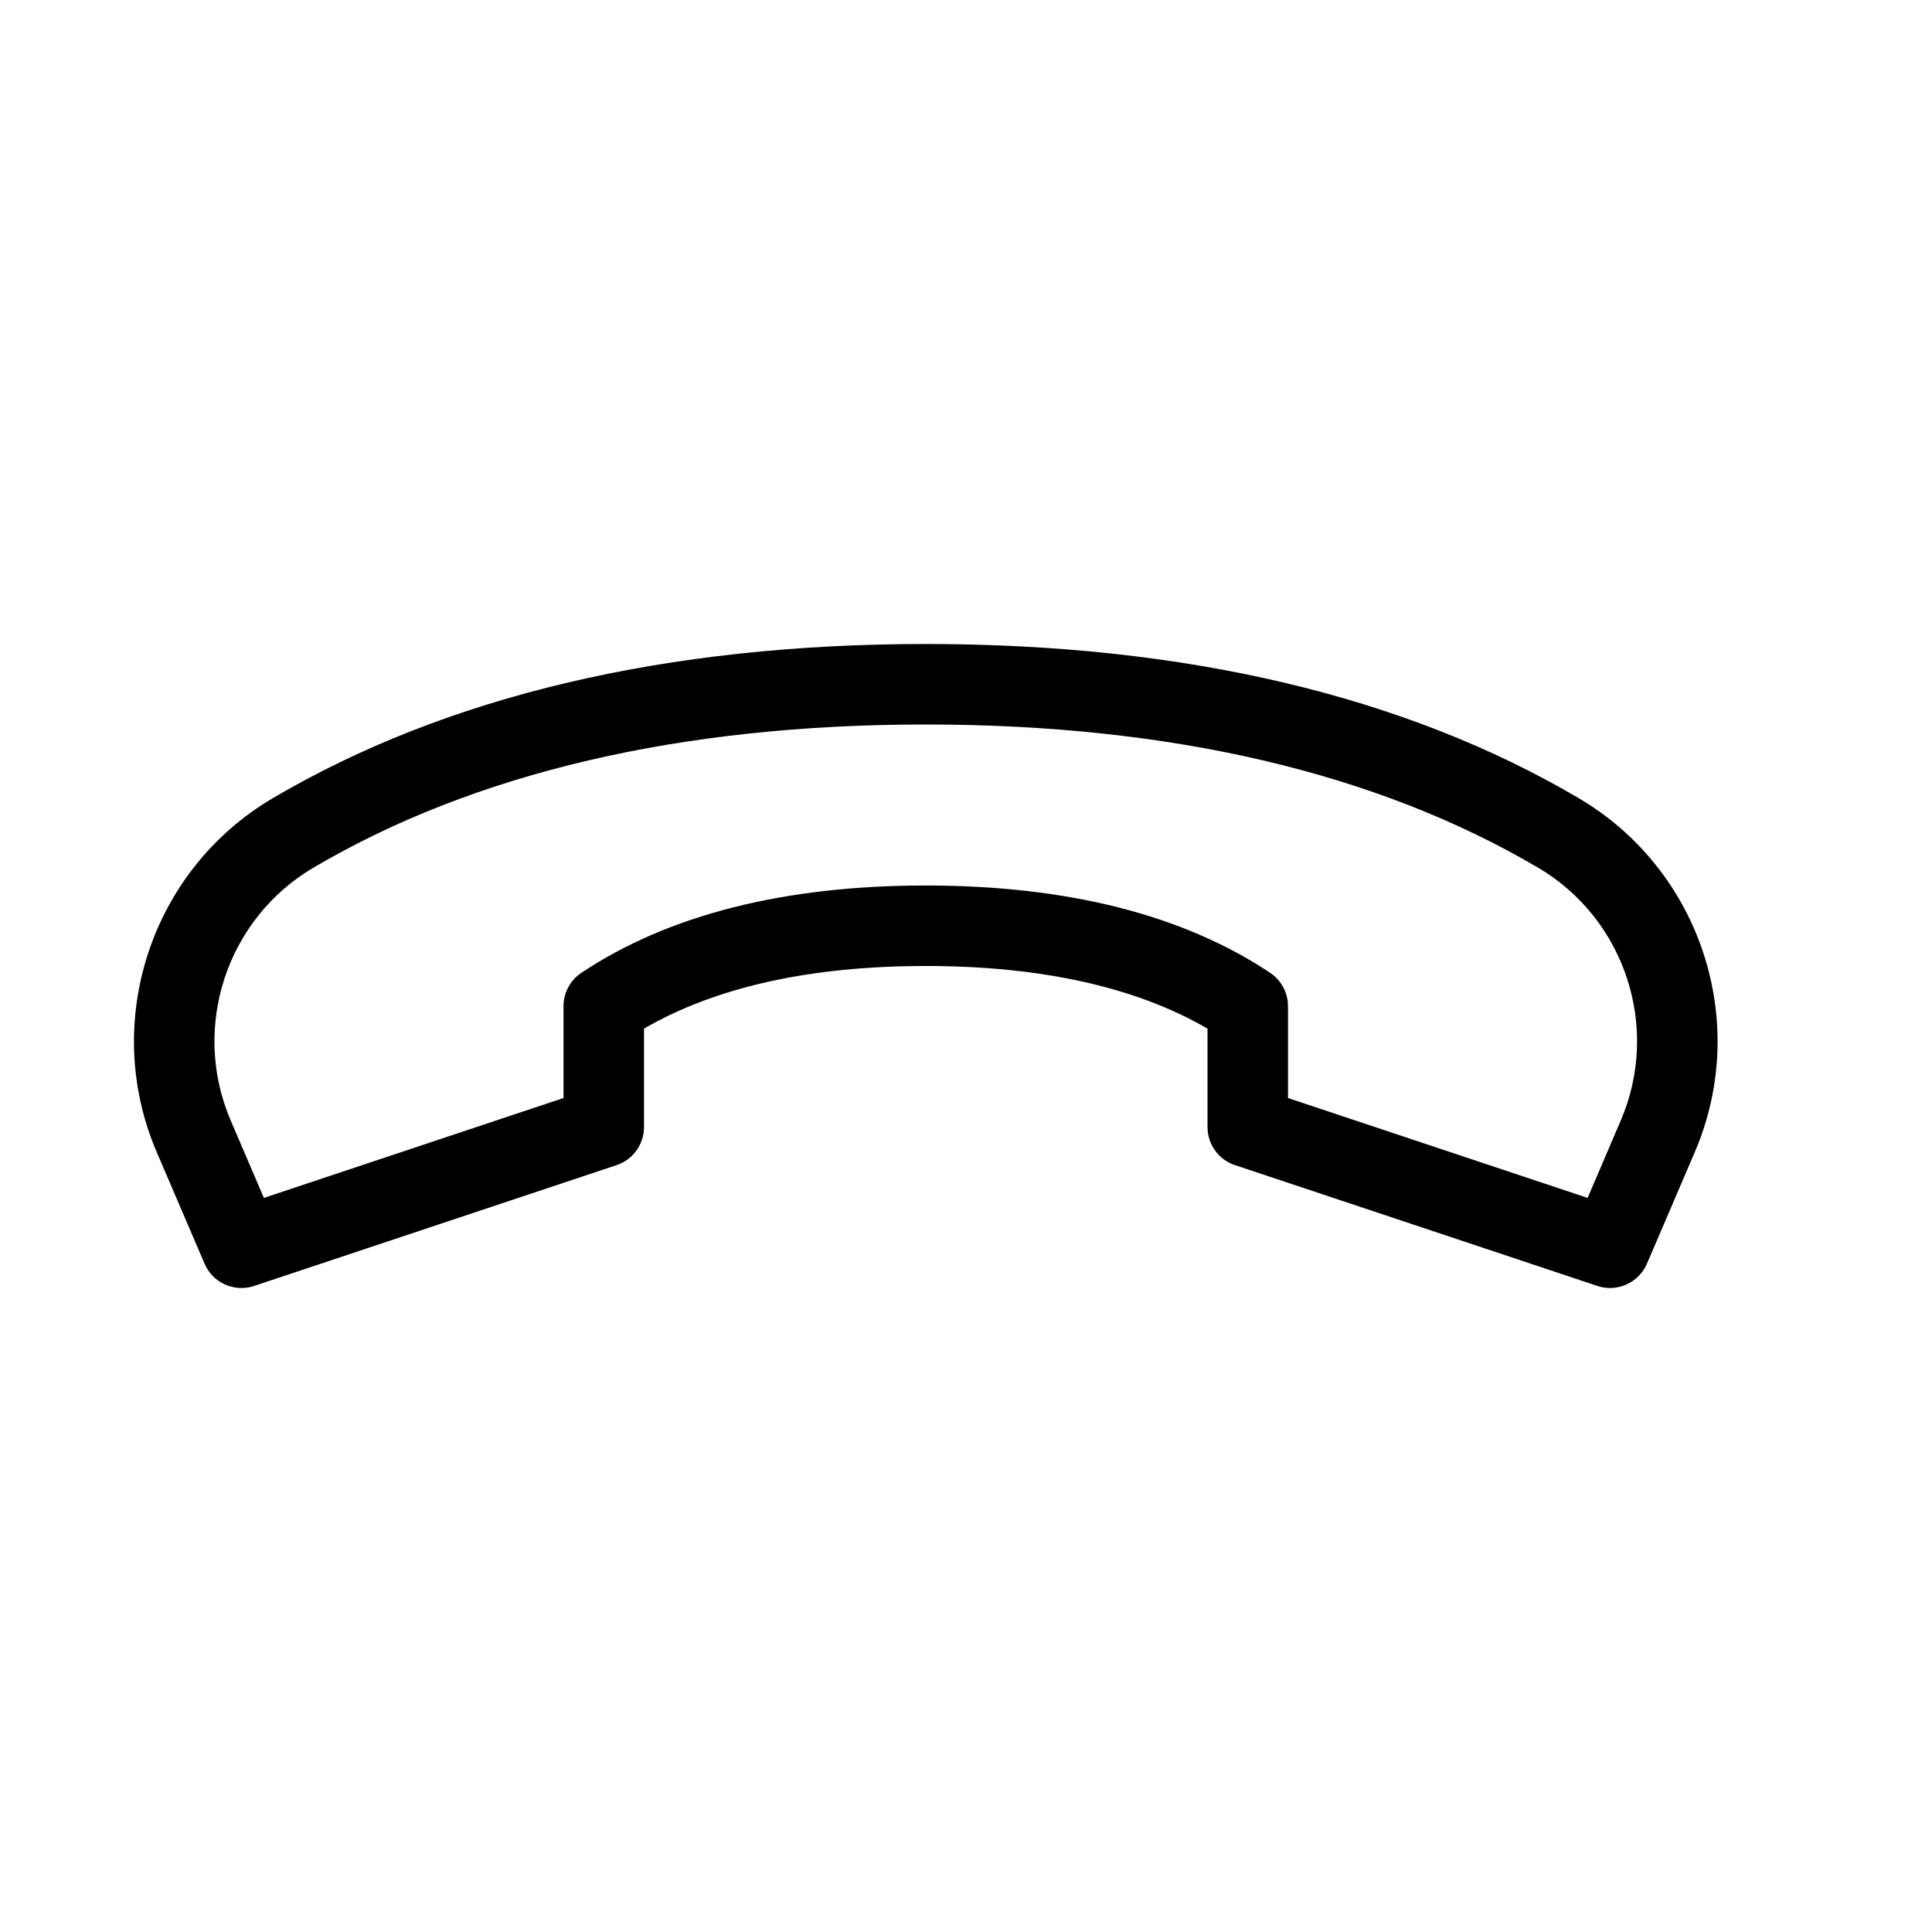 <svg height="512" viewBox="0 0 24 24" width="512" xmlns="http://www.w3.org/2000/svg"><g id="entertainment/audio-video/hang-up" fill="none" fill-rule="evenodd"><path id="Fill-9" d="m16 13.64 3.722 1.241.413-.965c.494-1.153.052-2.503-1.031-3.139-2.004-1.179-4.562-1.777-7.604-1.777s-5.6.598-7.604 1.777c-1.082.636-1.525 1.986-1.031 3.14l.413.964 3.722-1.241v-1.14c0-.167.083-.323.223-.416 1.079-.719 2.518-1.084 4.277-1.084s3.198.365 4.277 1.084c.14.093.223.249.223.416zm-13 2.36c-.195 0-.379-.114-.459-.303l-.595-1.387c-.692-1.615-.071-3.504 1.443-4.395 2.16-1.271 4.889-1.915 8.111-1.915 3.223 0 5.952.644 8.111 1.915 1.515.891 2.136 2.78 1.443 4.395l-.595 1.388c-.102.238-.371.359-.617.276l-4.5-1.5c-.204-.067-.342-.258-.342-.474v-1.222c-.889-.516-2.065-.778-3.5-.778s-2.611.262-3.5.778v1.222c0 .216-.138.407-.342.474l-4.5 1.5c-.052.018-.106.026-.158.026z" fill="rgb(0,0,0)"/></g></svg>